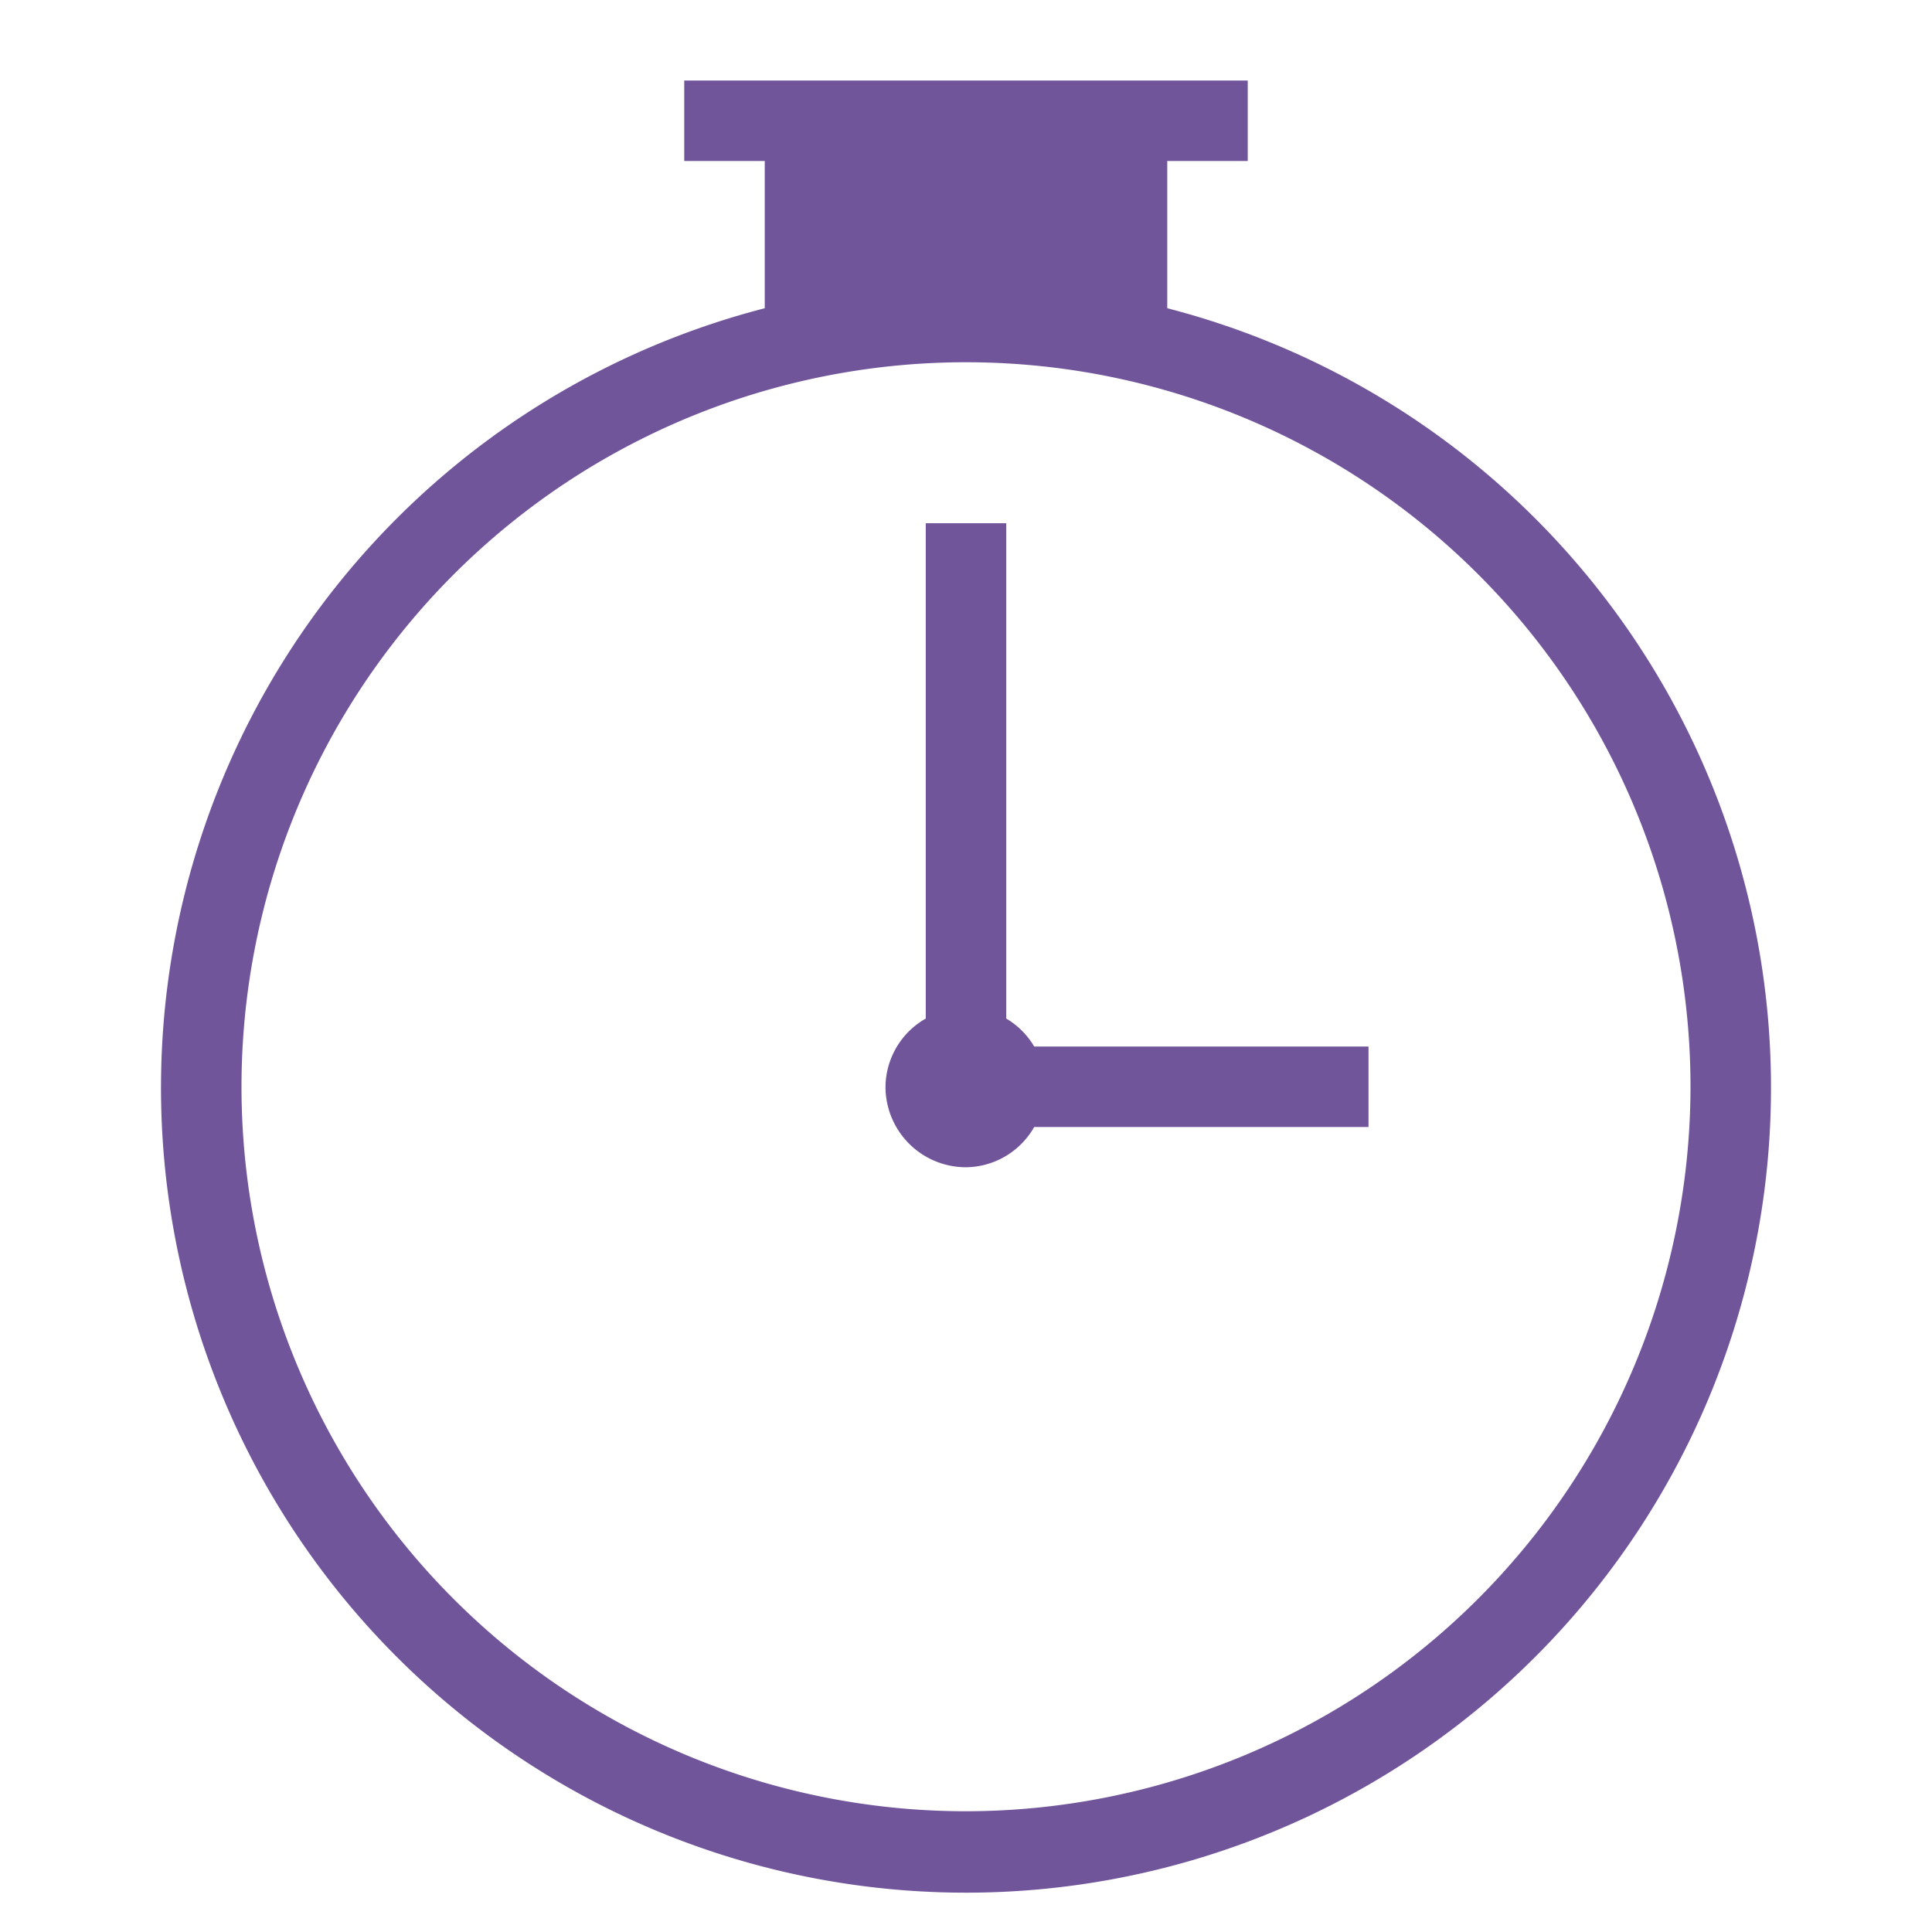 <svg id="All" xmlns="http://www.w3.org/2000/svg" viewBox="0 0 24 24"><defs><style>.cls-1{fill:#71559b;}</style></defs><path class="cls-1" d="M14.5,3.829V2h1V1h-7V2h1V3.829a10,10,0,1,0,5,0ZM12,22.5a9,9,0,1,1,9-9A9.01,9.01,0,0,1,12,22.5ZM17,14H12.847A.986.986,0,0,1,12,14.5a1,1,0,0,1-1-1,.986.986,0,0,1,.5-.847V6.5h1v6.153A.982.982,0,0,1,12.847,13H17Z"/></svg>